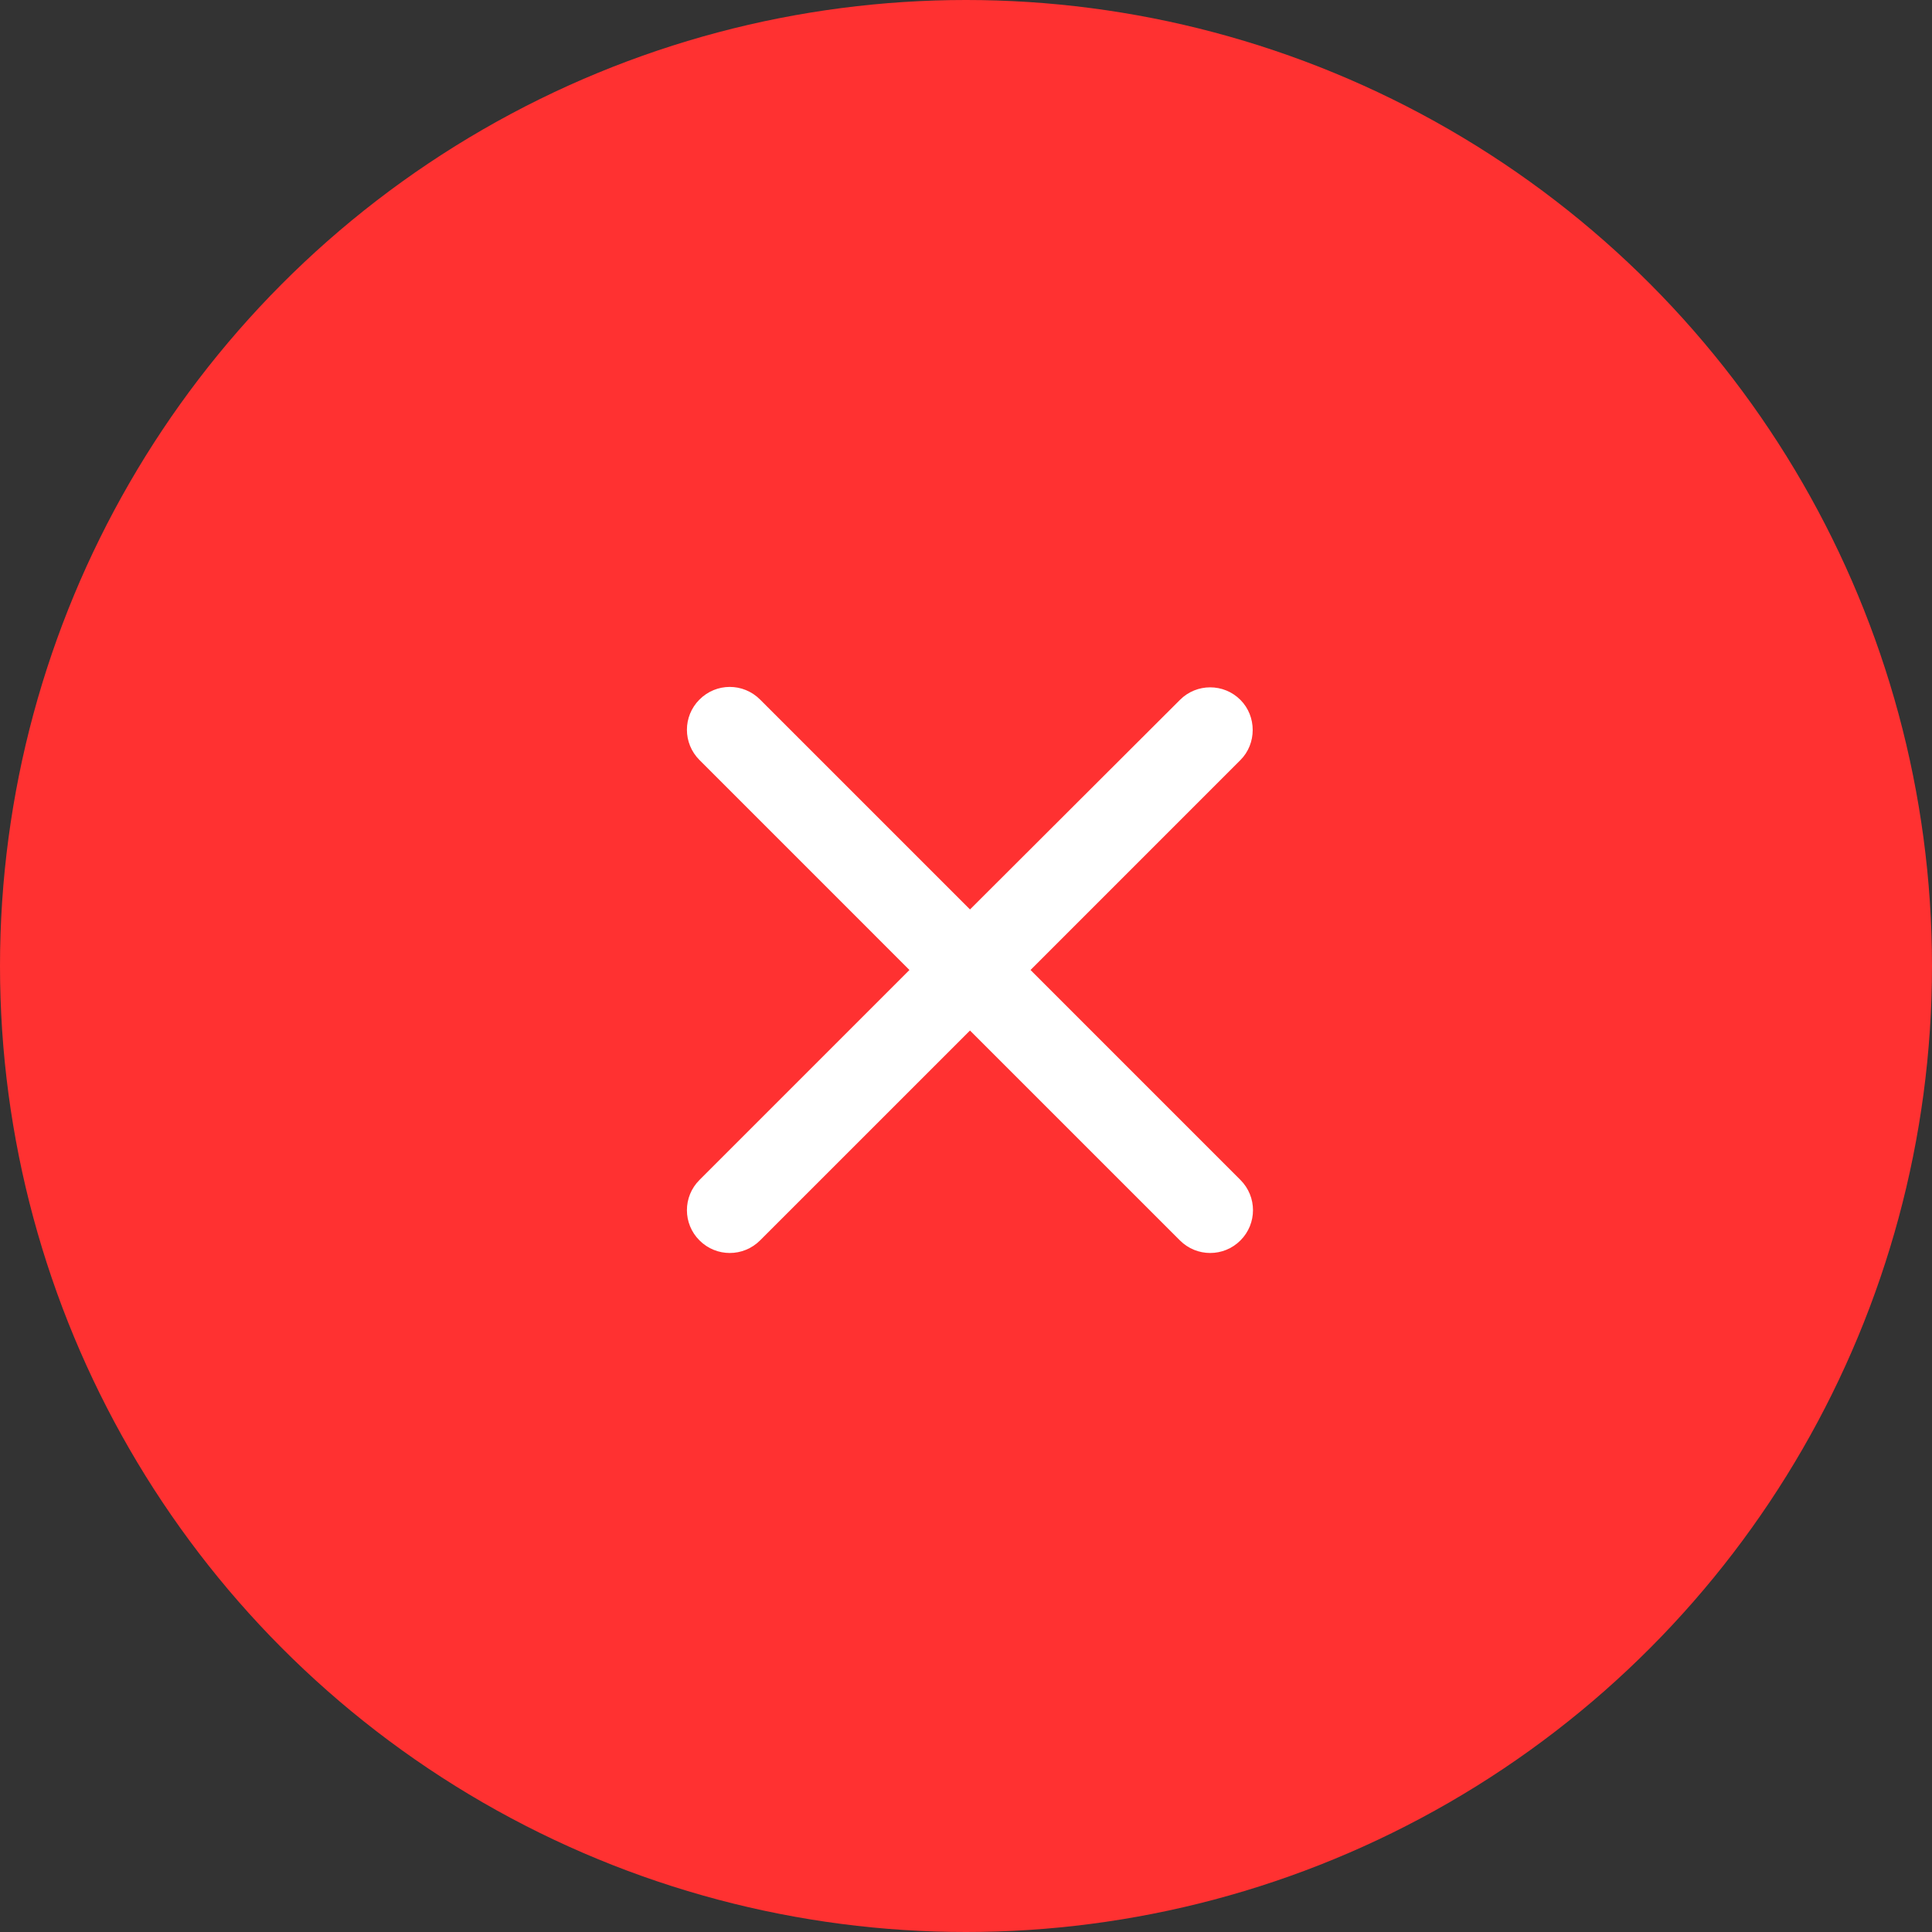 <svg width="45" height="45" viewBox="0 0 45 45" fill="none" xmlns="http://www.w3.org/2000/svg">
<rect x="0" y="0" width="45" height="45" fill="#333333" stroke="none"/>
<circle cx="22.5" cy="22.5" r="22.5" fill="#FF3131"/>
<path d="M28.892 16.302C28.503 15.912 27.872 15.912 27.483 16.302L22.593 21.183L17.703 16.293C17.312 15.902 16.683 15.902 16.293 16.293C15.902 16.683 15.902 17.312 16.293 17.703L21.183 22.593L16.293 27.483C15.902 27.872 15.902 28.503 16.293 28.892C16.683 29.282 17.312 29.282 17.703 28.892L22.593 24.003L27.483 28.892C27.872 29.282 28.503 29.282 28.892 28.892C29.282 28.503 29.282 27.872 28.892 27.483L24.003 22.593L28.892 17.703C29.273 17.323 29.273 16.683 28.892 16.302Z" fill="white"/>
</svg>
